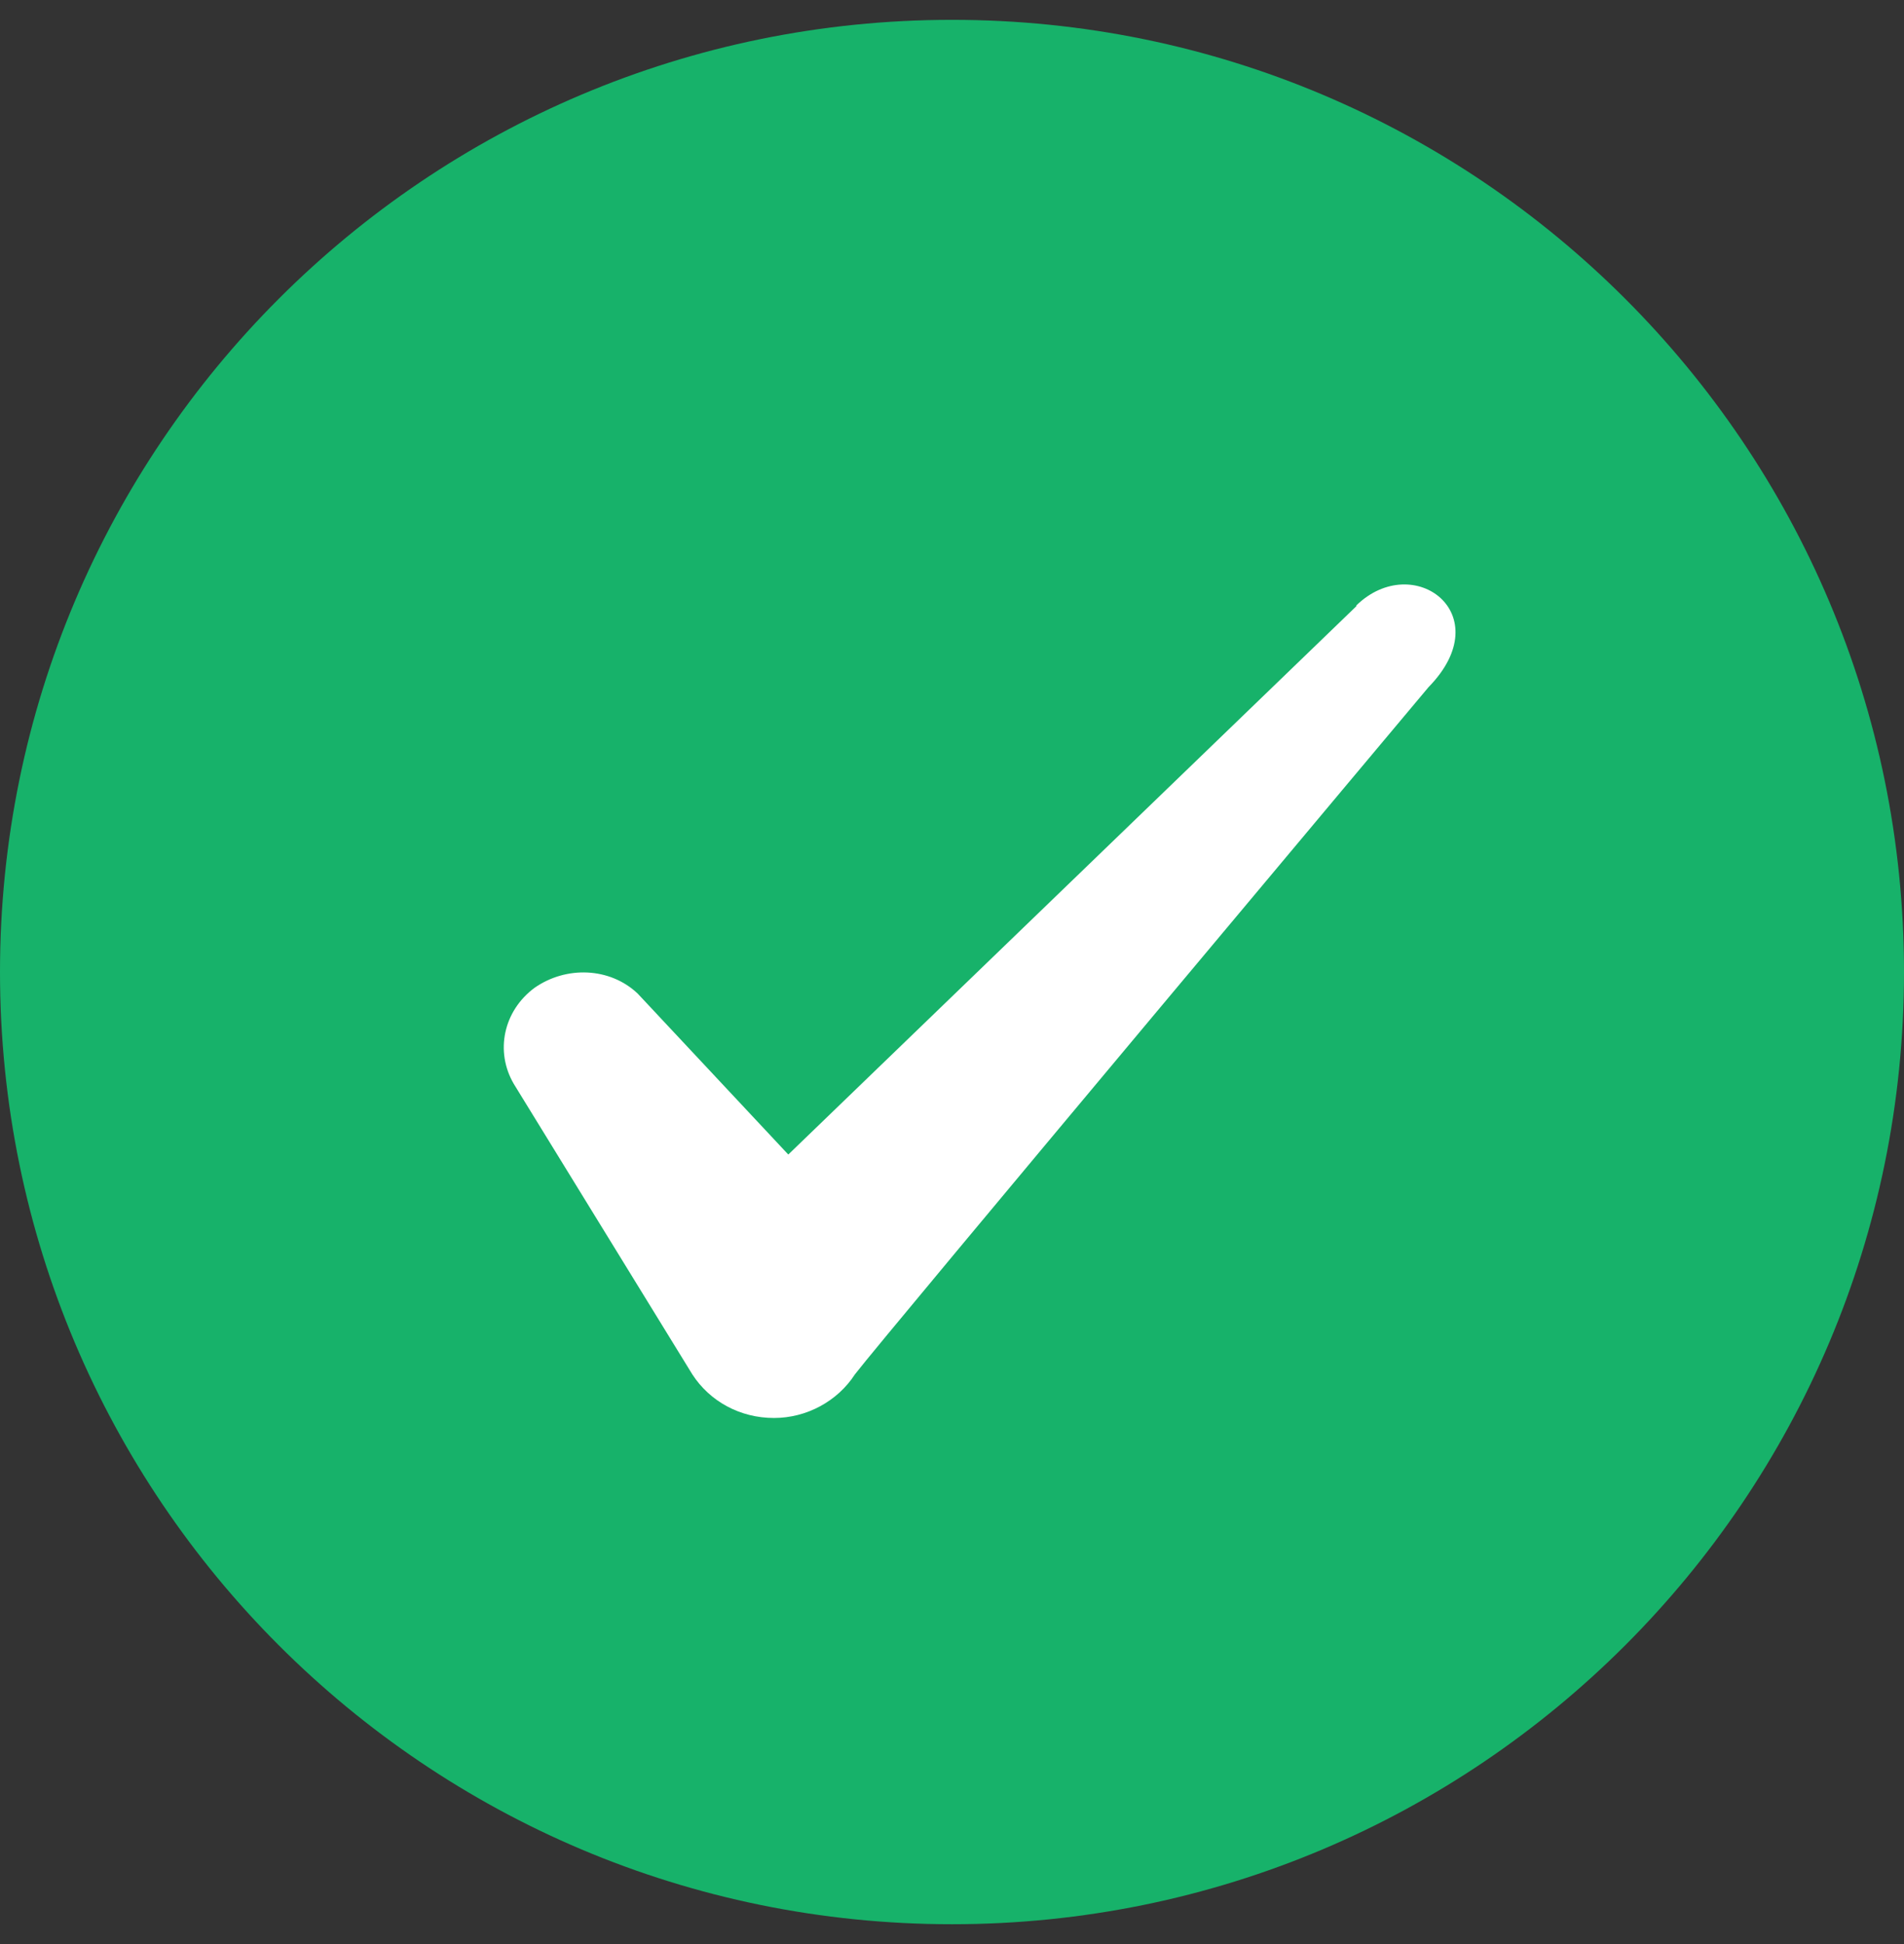 <svg width="48" height="49" viewBox="0 0 48 49" fill="none" xmlns="http://www.w3.org/2000/svg">
<rect x="0" y="0" width="48" height="49" fill="#333333" stroke="none"/>
<path d="M0 24.5C0 11.245 10.745 0.5 24 0.5V0.5C37.255 0.5 48 11.245 48 24.5V24.5C48 37.755 37.255 48.5 24 48.5V48.5C10.745 48.5 0 37.755 0 24.5V24.5Z" fill="#17B26A"/>
<path fill-rule="evenodd" clip-rule="evenodd" d="M34.193 15.28L19.873 29.1L16.073 25.04C15.373 24.38 14.273 24.34 13.473 24.9C12.693 25.48 12.473 26.5 12.953 27.32L17.453 34.64C17.893 35.32 18.653 35.74 19.513 35.74C20.333 35.74 21.113 35.32 21.553 34.64C22.273 33.7 36.013 17.32 36.013 17.32C37.813 15.48 35.633 13.86 34.193 15.26V15.28Z" fill="white"/>
</svg>
